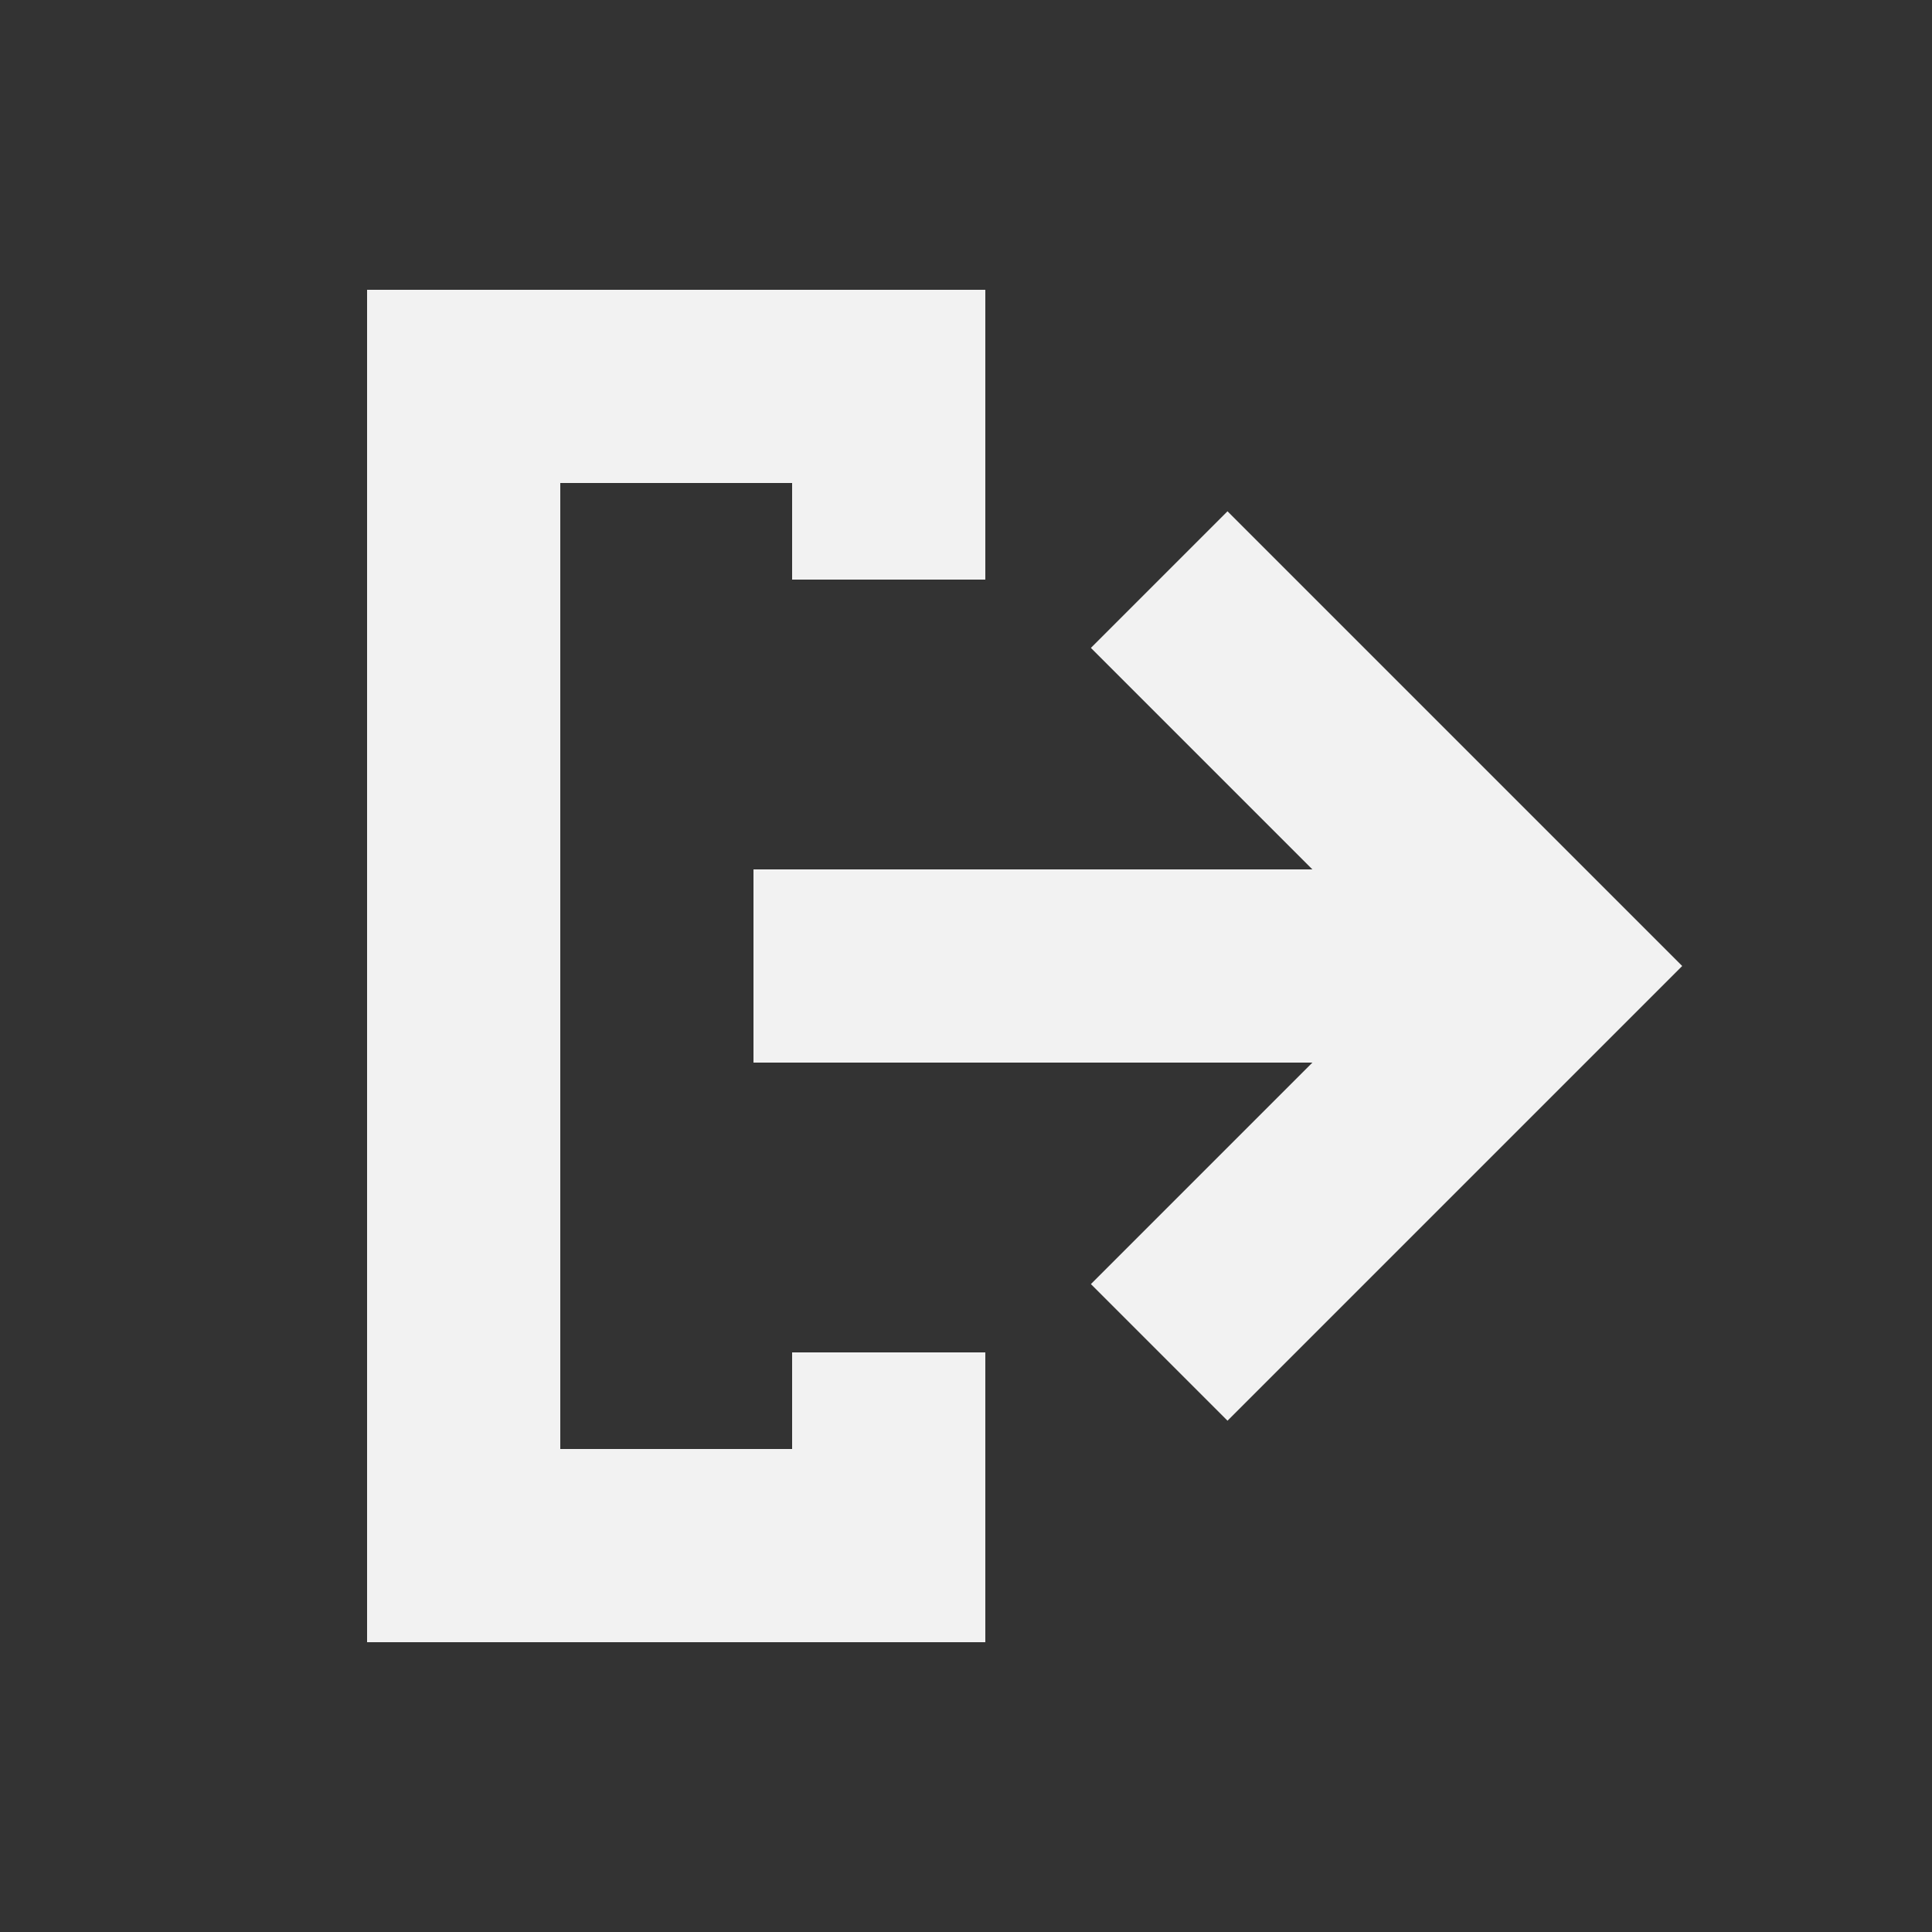 <svg xmlns="http://www.w3.org/2000/svg" id="debug" width="50" height="50">
  <rect width="100%" height="100%" fill="#333333" stroke="none"/>
  <path d="M 23 15 V 10 H 12 V 40 H 23 V 35" stroke-width="5" stroke="#f2f2f2" fill="none"/>
  <path d="M 19.5 25 H 37.5" stroke-width="5" stroke="#f2f2f2" fill="none"/>
  <path d="M 30 15 L 40 25 L 30 35" stroke-width="5" stroke="#f2f2f2" fill="none"/>
  <style>svg:target { background-color: #888; }</style>
</svg>
